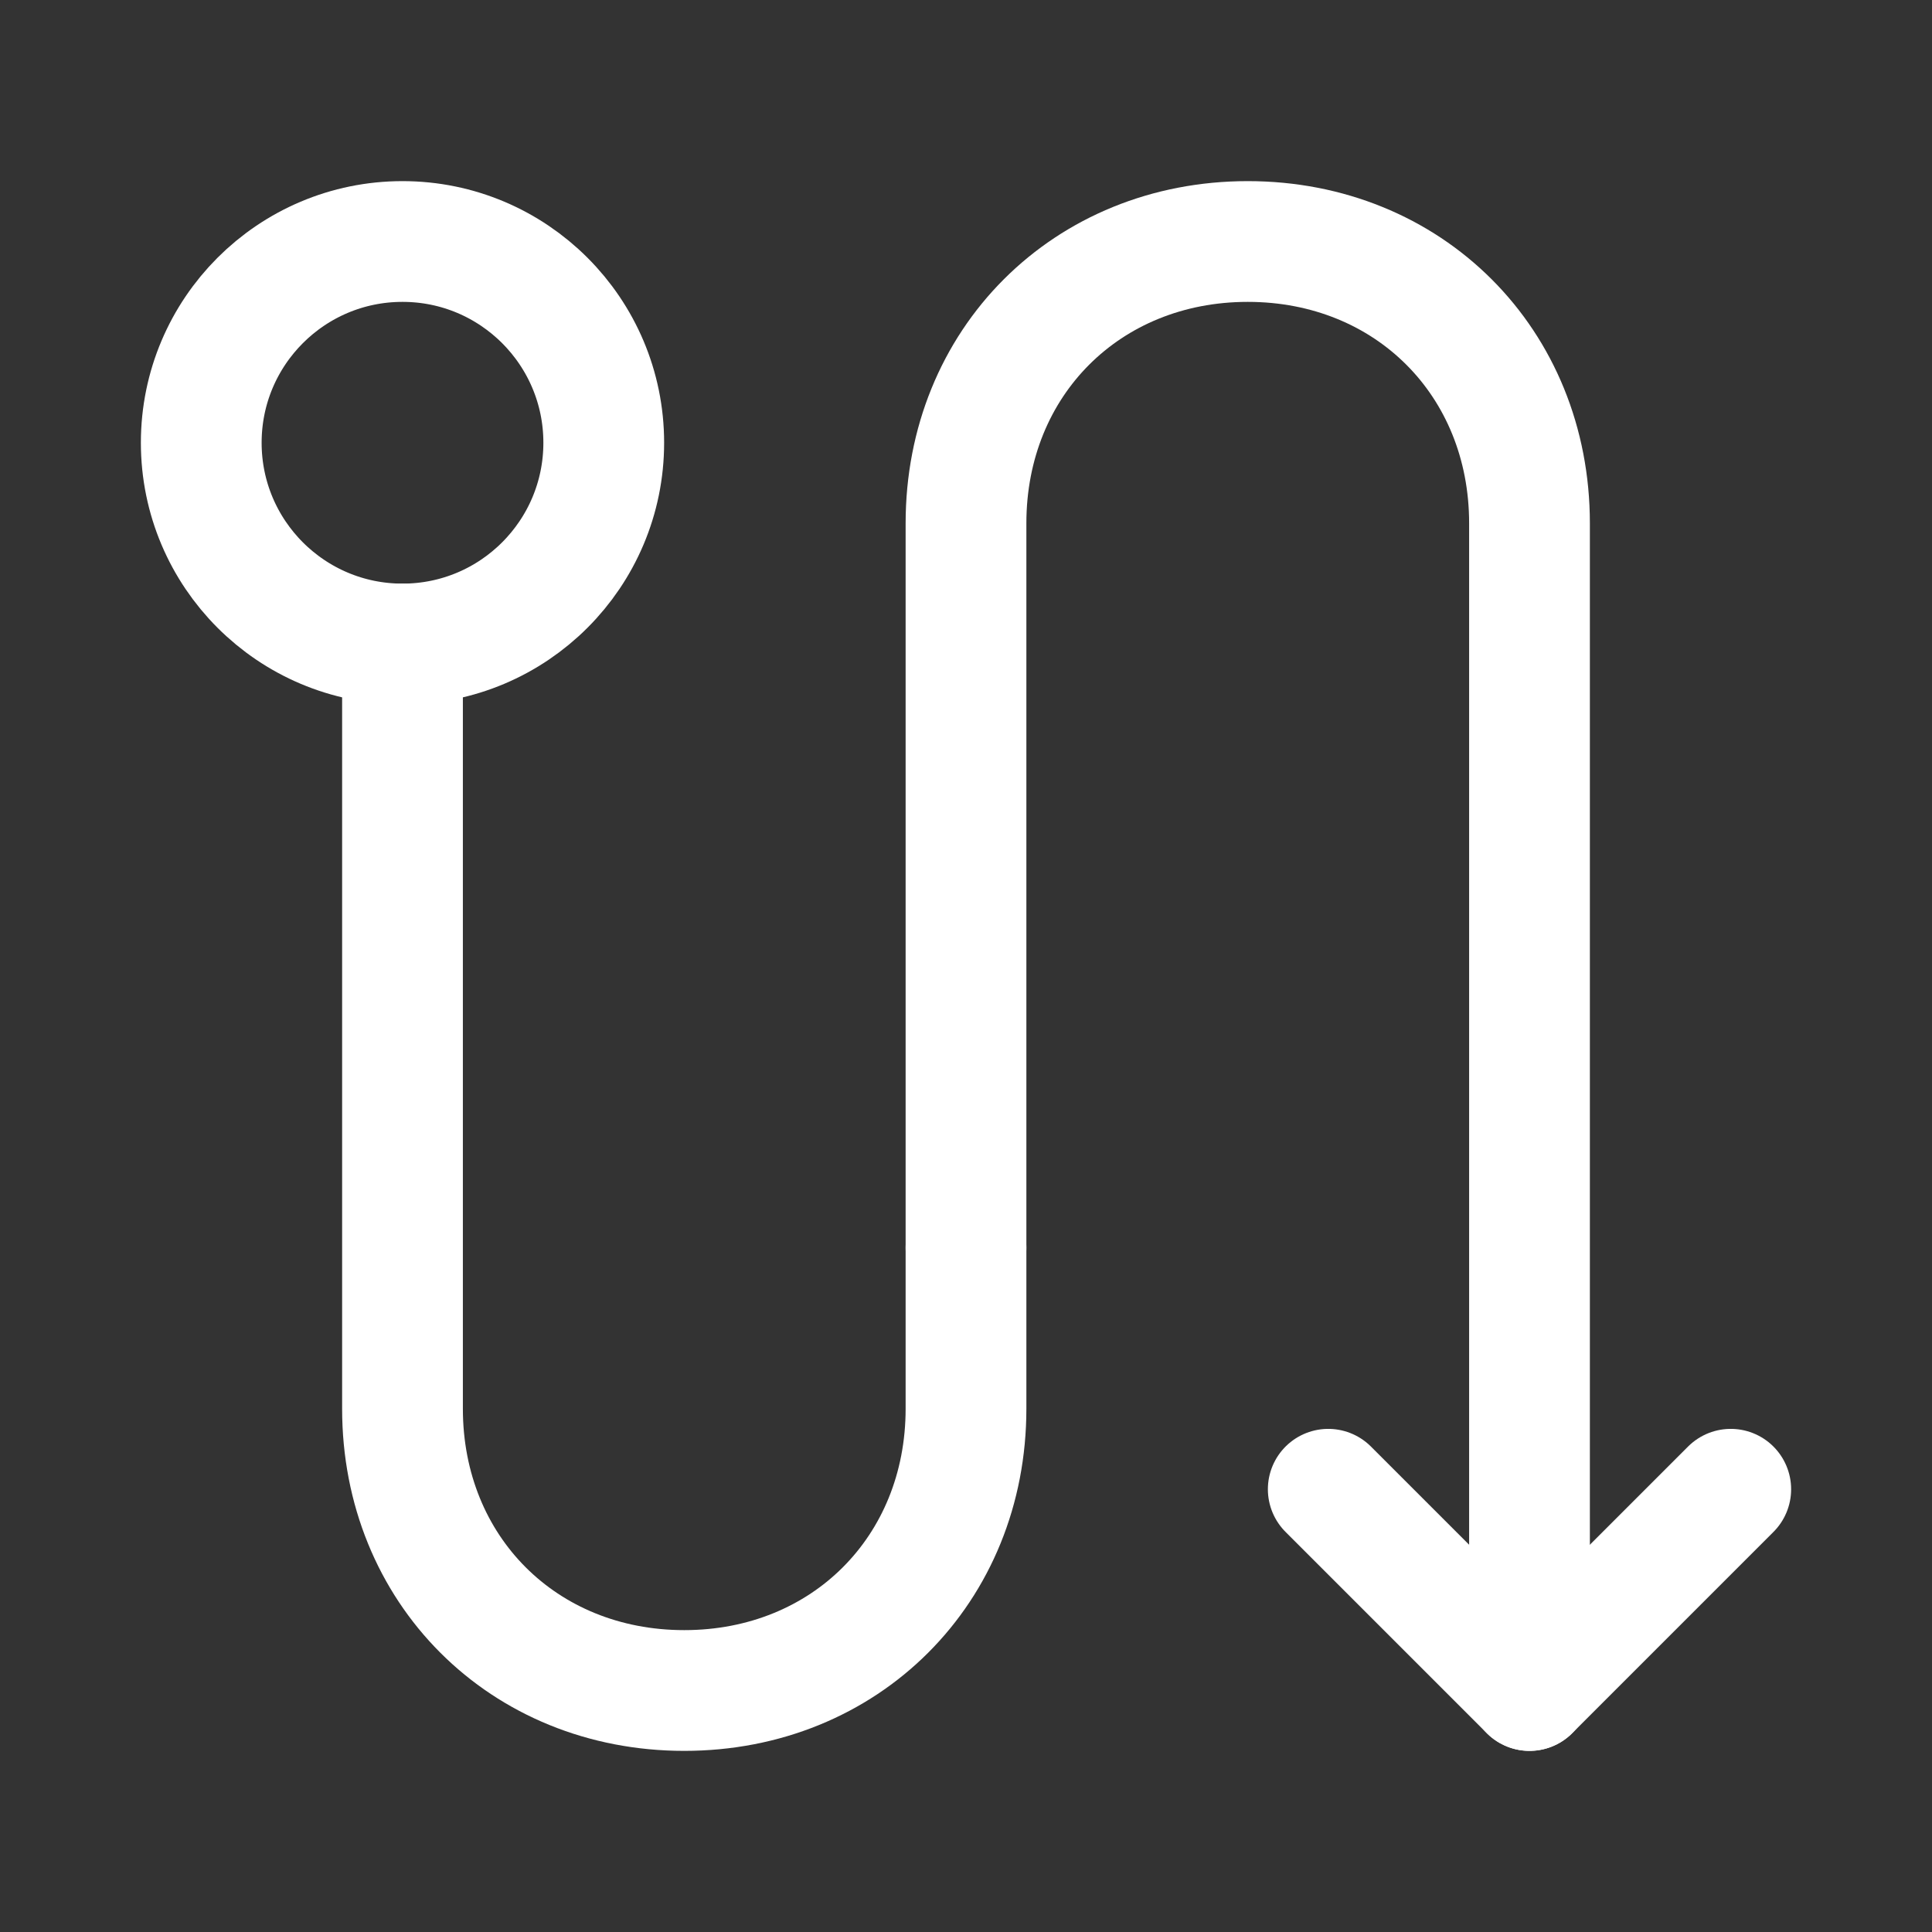 <?xml version="1.0" encoding="UTF-8"?><svg width="32" height="32" viewBox="0 0 48 48" fill="none" xmlns="http://www.w3.org/2000/svg"><rect x="0" y="0" width="48" height="48" fill="#333333" stroke="none"/><path d="M24 31L24 35C24 39 21 42 17 42C13 42 10 39 10 35L10 16" stroke="#ffffff" stroke-width="3" stroke-linecap="round" stroke-linejoin="round"/><path d="M38 42L38 13C38 9 35 6 31 6C27 6 24 9 24 13L24 31" stroke="#ffffff" stroke-width="3" stroke-linecap="round" stroke-linejoin="round"/><path d="M33 37L38 42L43 37" stroke="#ffffff" stroke-width="3" stroke-linecap="round" stroke-linejoin="round"/><circle cx="10" cy="11" r="5" transform="rotate(-180 10 11)" fill="none" stroke="#ffffff" stroke-width="3"/></svg>